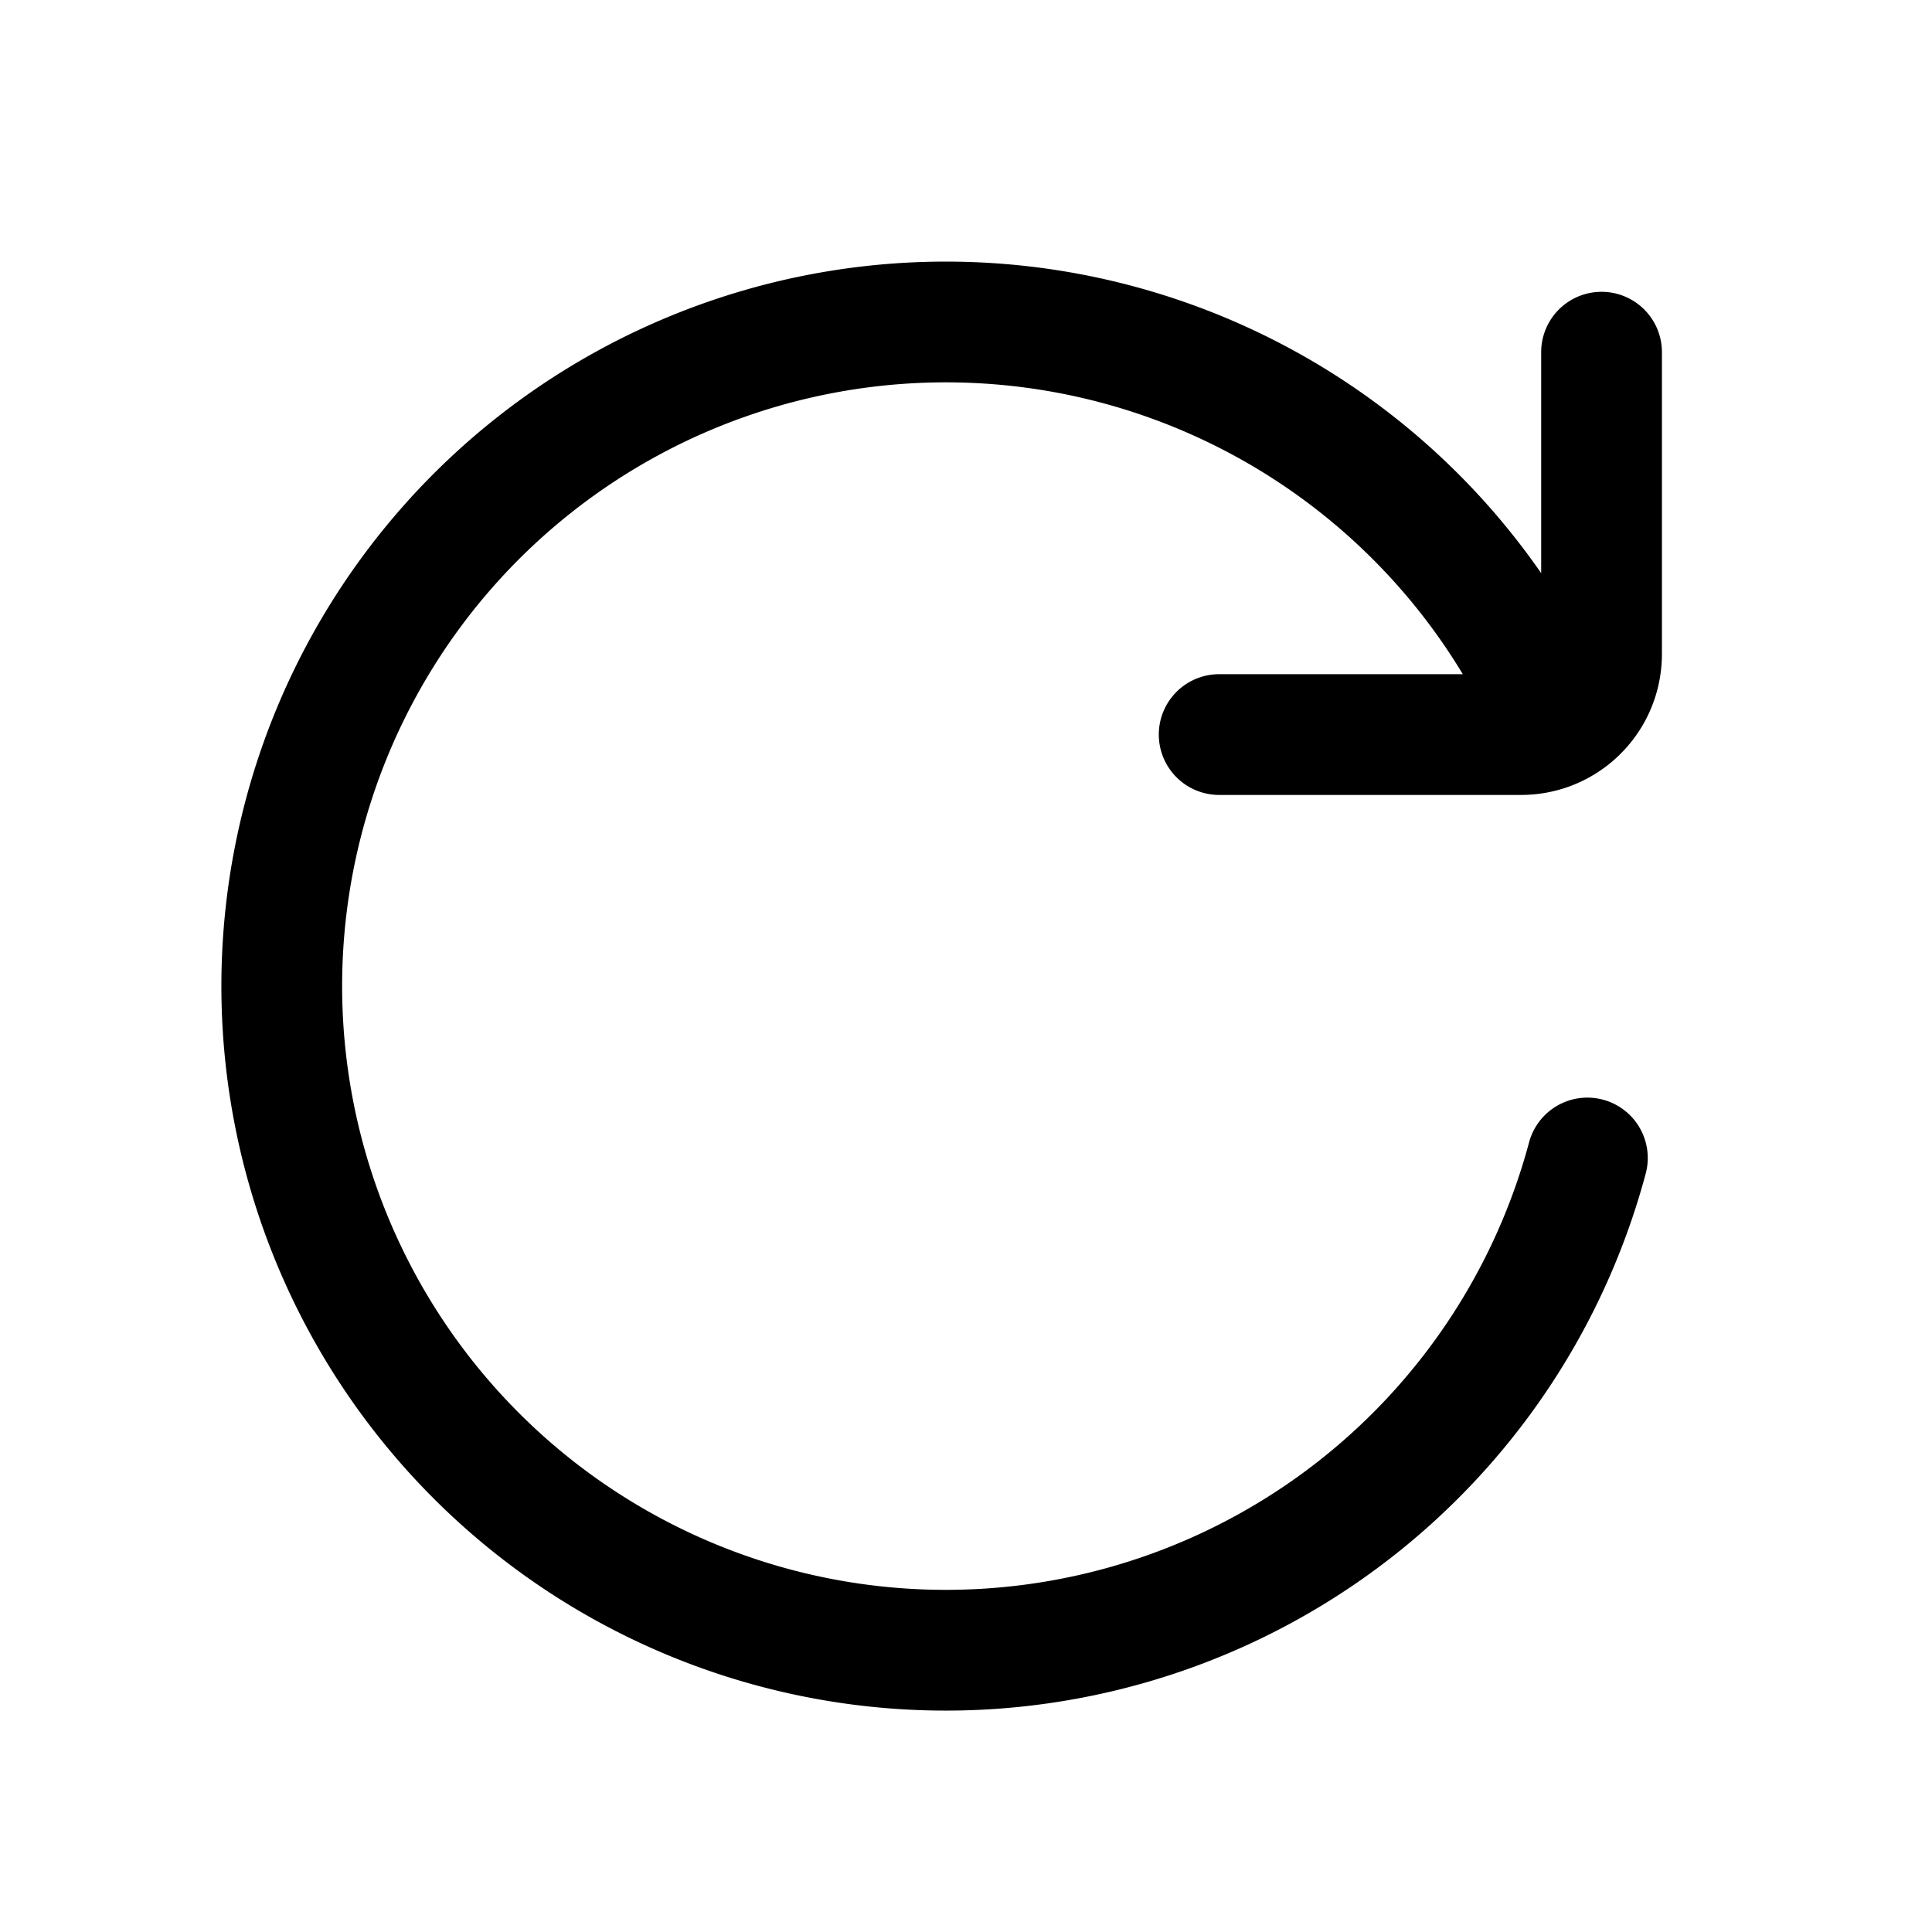<svg xmlns="http://www.w3.org/2000/svg" width="1em" height="1em" viewBox="0 0 24 24"><path fill="none" stroke="currentColor" stroke-linecap="round" stroke-linejoin="round" stroke-width="1.5" d="M19.719 14.385a8.25 8.25 0 1 1-.824-6.26l.42.908m.58-4.658v3.75a1 1 0 0 1-.58.908m-4.17.092h3.75c.15 0 .293-.033.42-.092"/></svg>